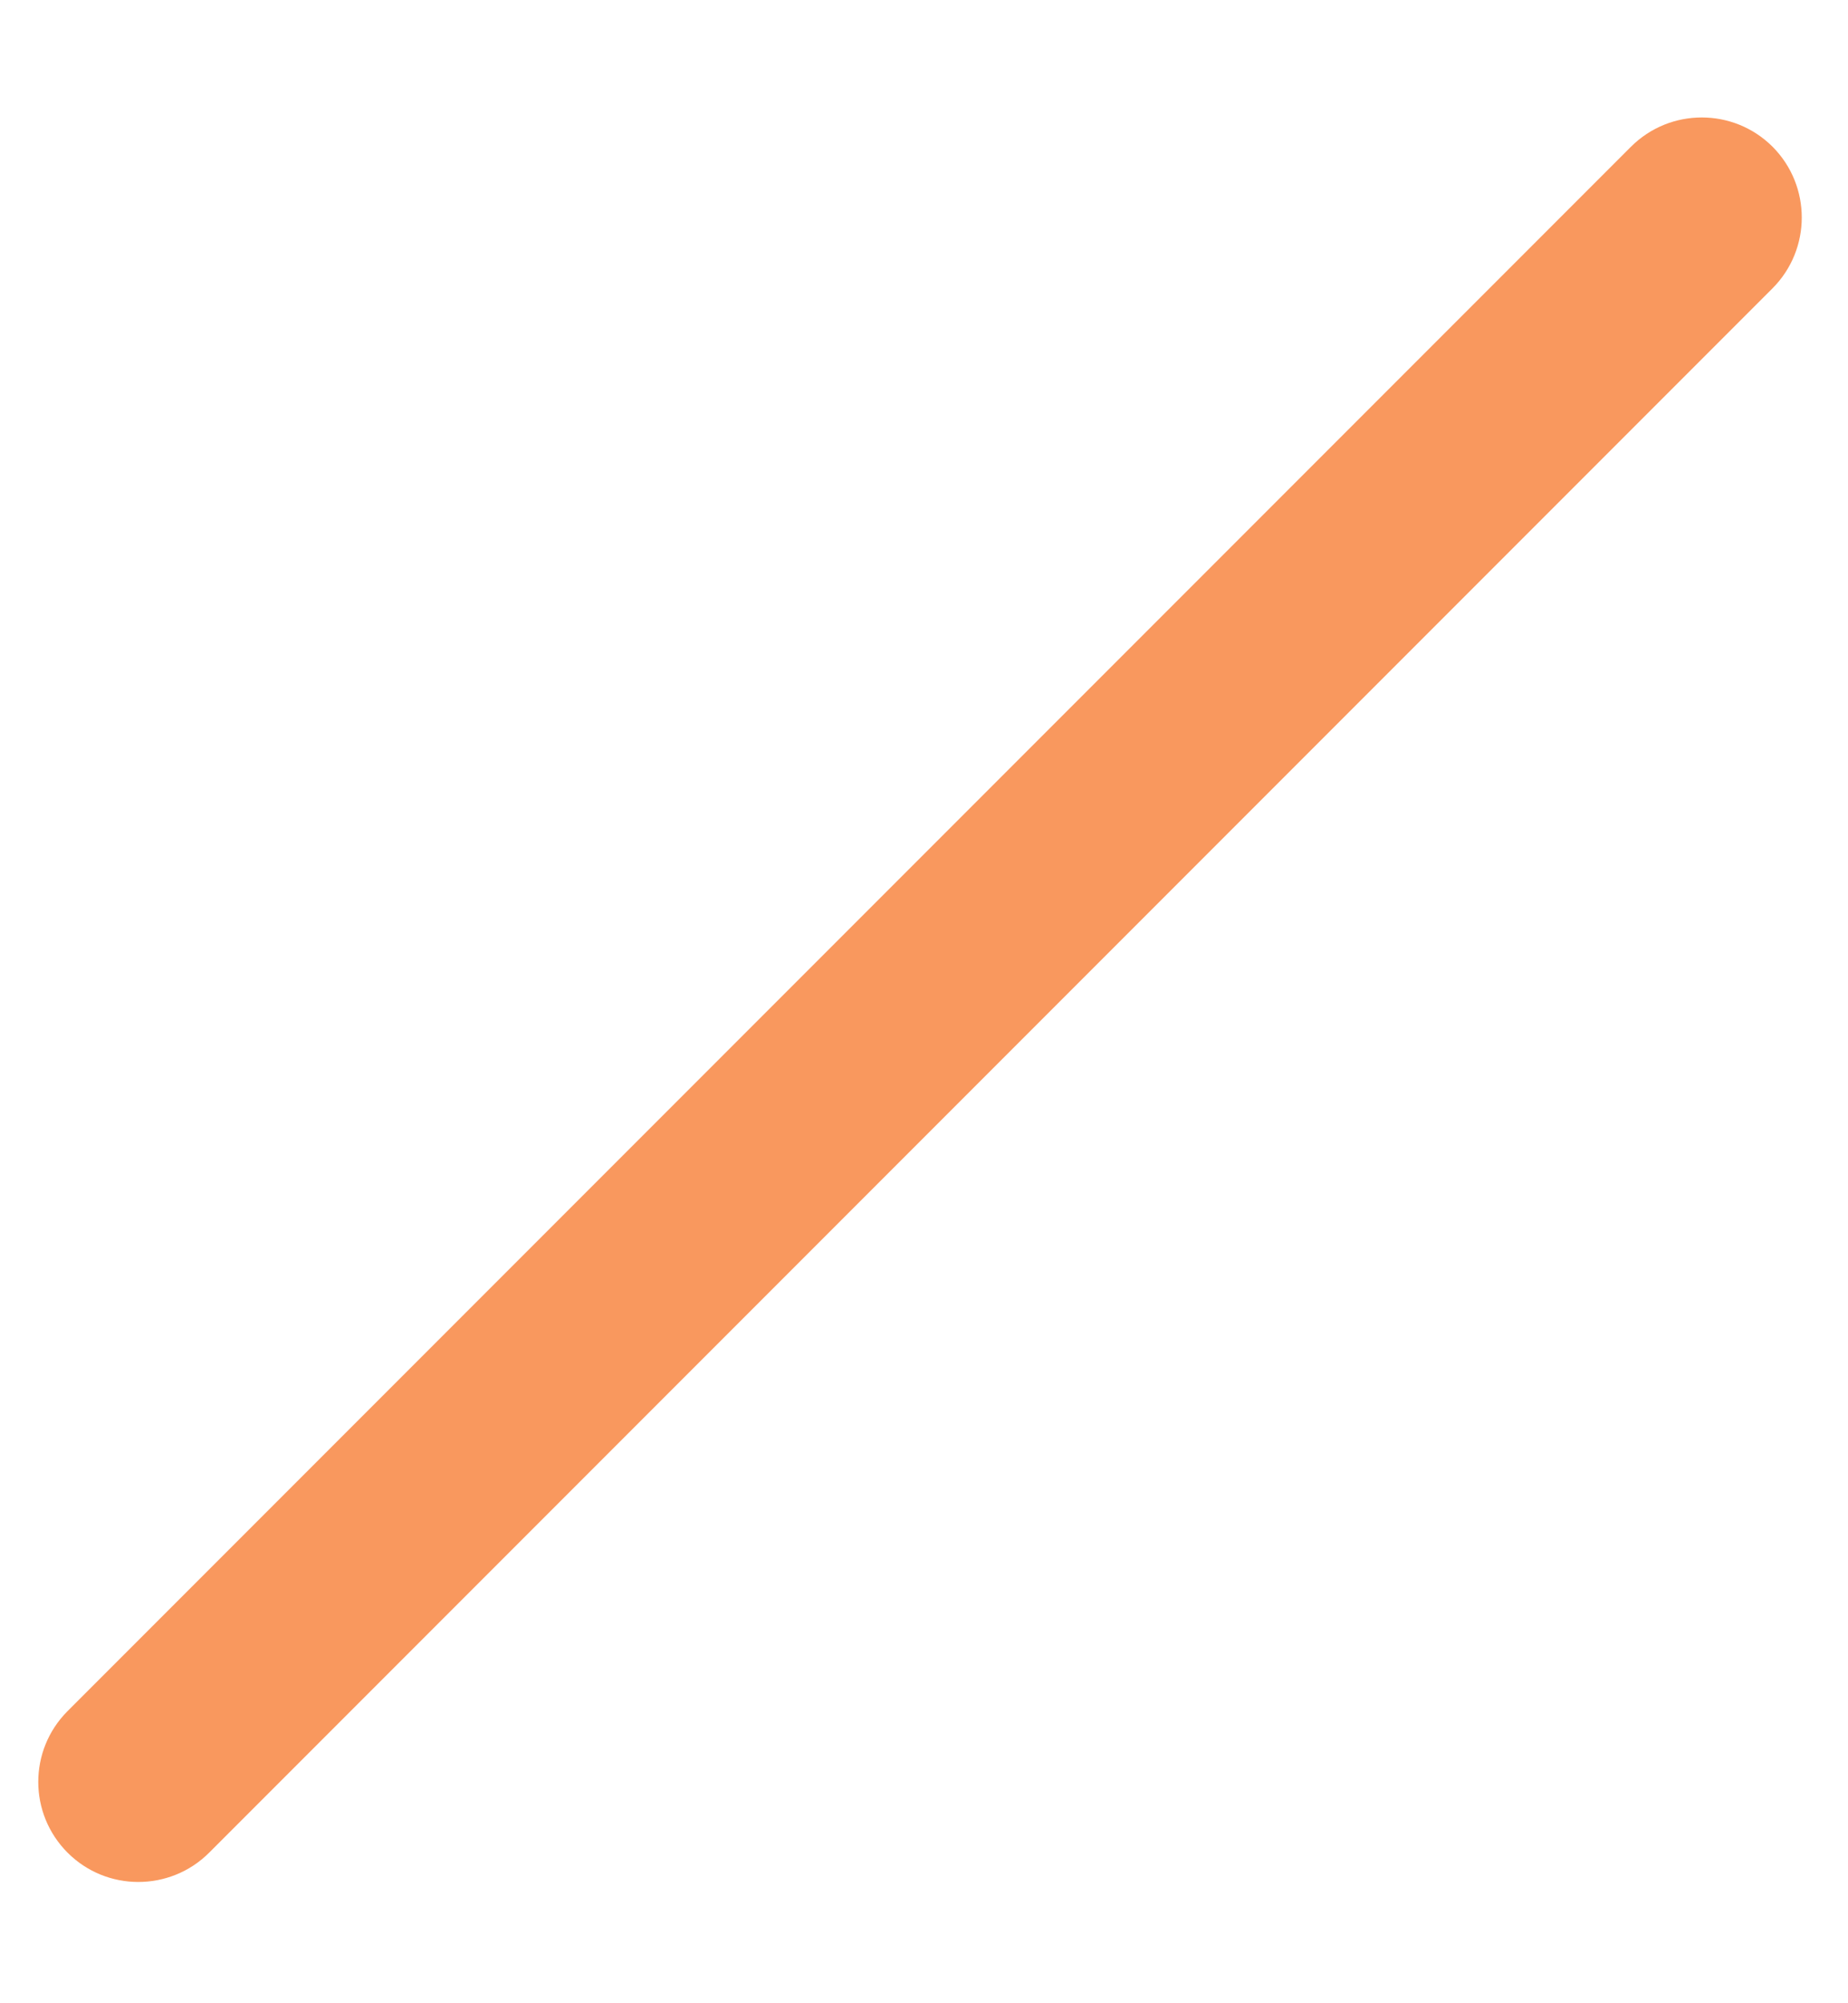 ﻿<?xml version="1.0" encoding="utf-8"?>
<svg version="1.1" xmlns:xlink="http://www.w3.org/1999/xlink" width="12px" height="13px" xmlns="http://www.w3.org/2000/svg">
  <g transform="matrix(1 0 0 1 -299 -17 )">
    <path d="M 0.898 12.213  C 0.732 12.213  0.566 12.15  0.439 12.023  C 0.185 11.769  0.185 11.358  0.439 11.104  L 10.591 0.952  C 10.845 0.699  11.256 0.699  11.51 0.952  C 11.763 1.206  11.763 1.617  11.51 1.871  L 1.358 12.023  C 1.231 12.15  1.064 12.213  0.898 12.213  Z " fill-rule="nonzero" fill="#f9985e" stroke="none" transform="matrix(1 0 0 1 299 17 )" />
  </g>
</svg>